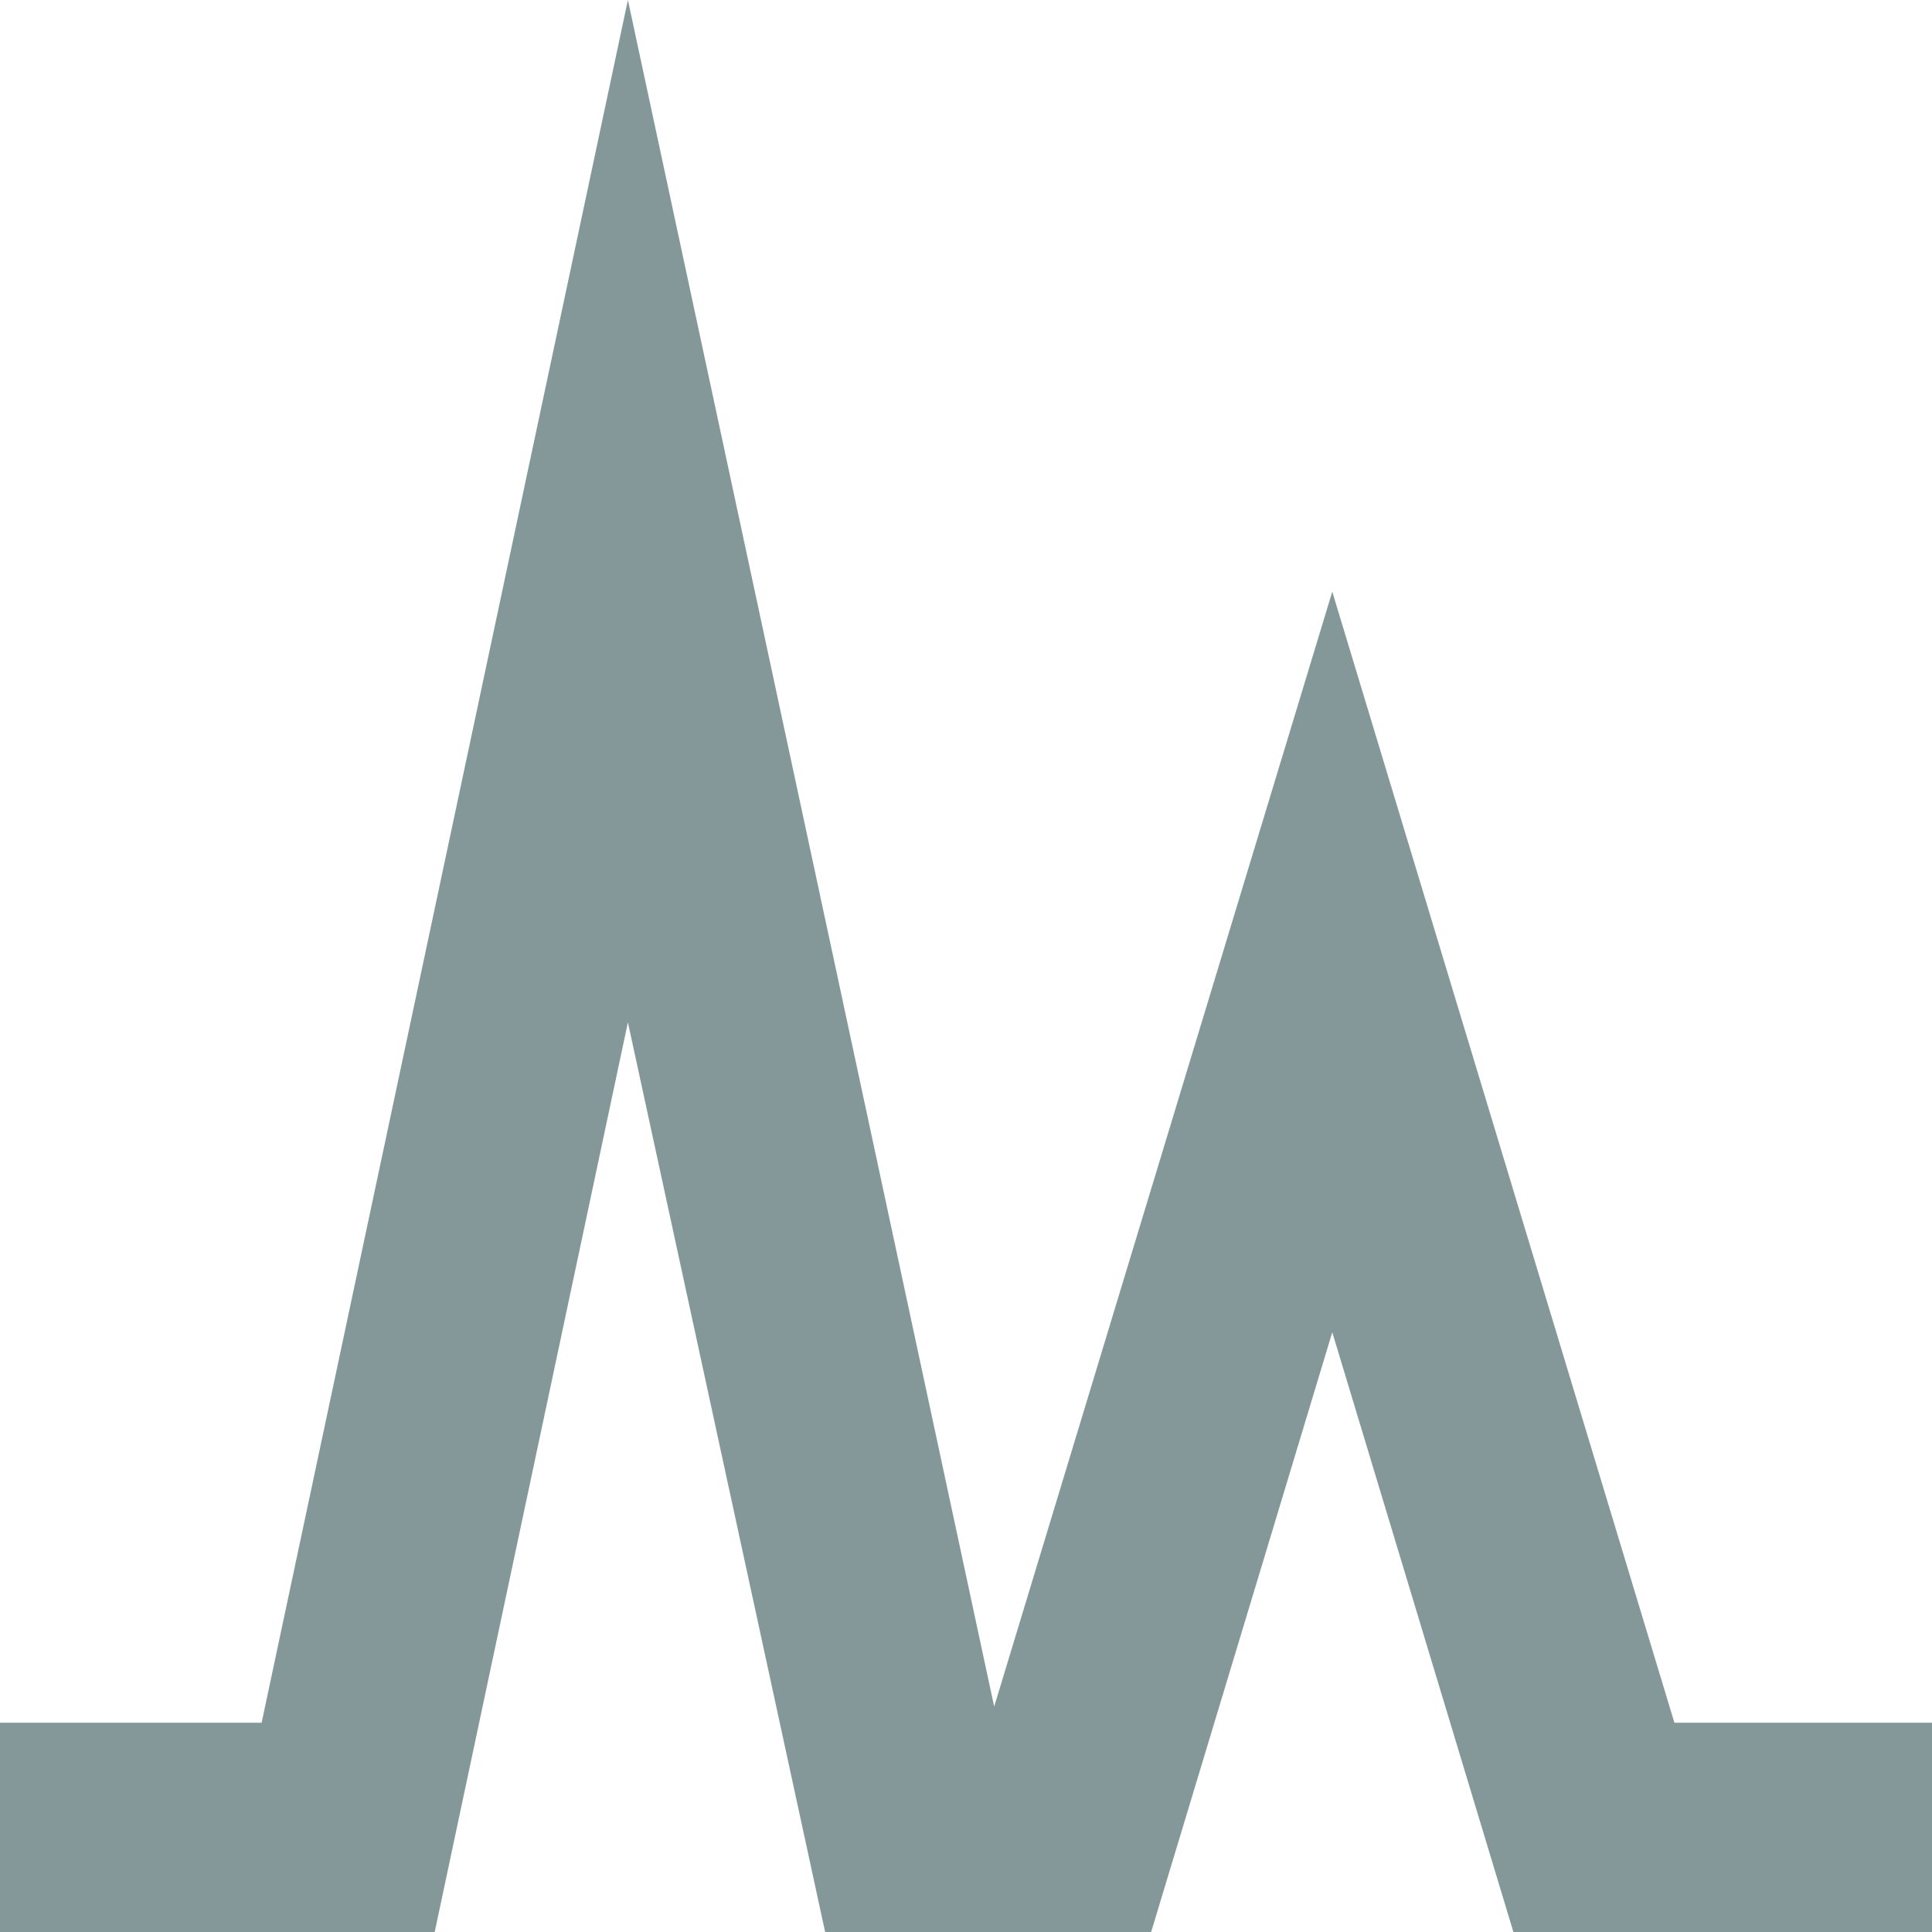 <?xml version="1.0" encoding="utf-8"?>
<!-- Generator: Adobe Illustrator 17.1.0, SVG Export Plug-In . SVG Version: 6.00 Build 0)  -->
<!DOCTYPE svg PUBLIC "-//W3C//DTD SVG 1.1//EN" "http://www.w3.org/Graphics/SVG/1.1/DTD/svg11.dtd">
<svg version="1.1" id="Layer_1" xmlns="http://www.w3.org/2000/svg" xmlns:xlink="http://www.w3.org/1999/xlink" x="0px" y="0px"
	 viewBox="0 0 48 48" enable-background="new 0 0 48 48" xml:space="preserve">
<polygon id="line_x5F_graph_1_" fill="#849899" points="41.6,42.8 33.1,14.7 24.7,42.4 15.6,0 6.5,42.8 0,42.8 0,48 10.8,48 
	15.6,25.4 20.5,48 28.6,48 33.1,33.1 37.6,48 48,48 48,42.8 "/>
</svg>
